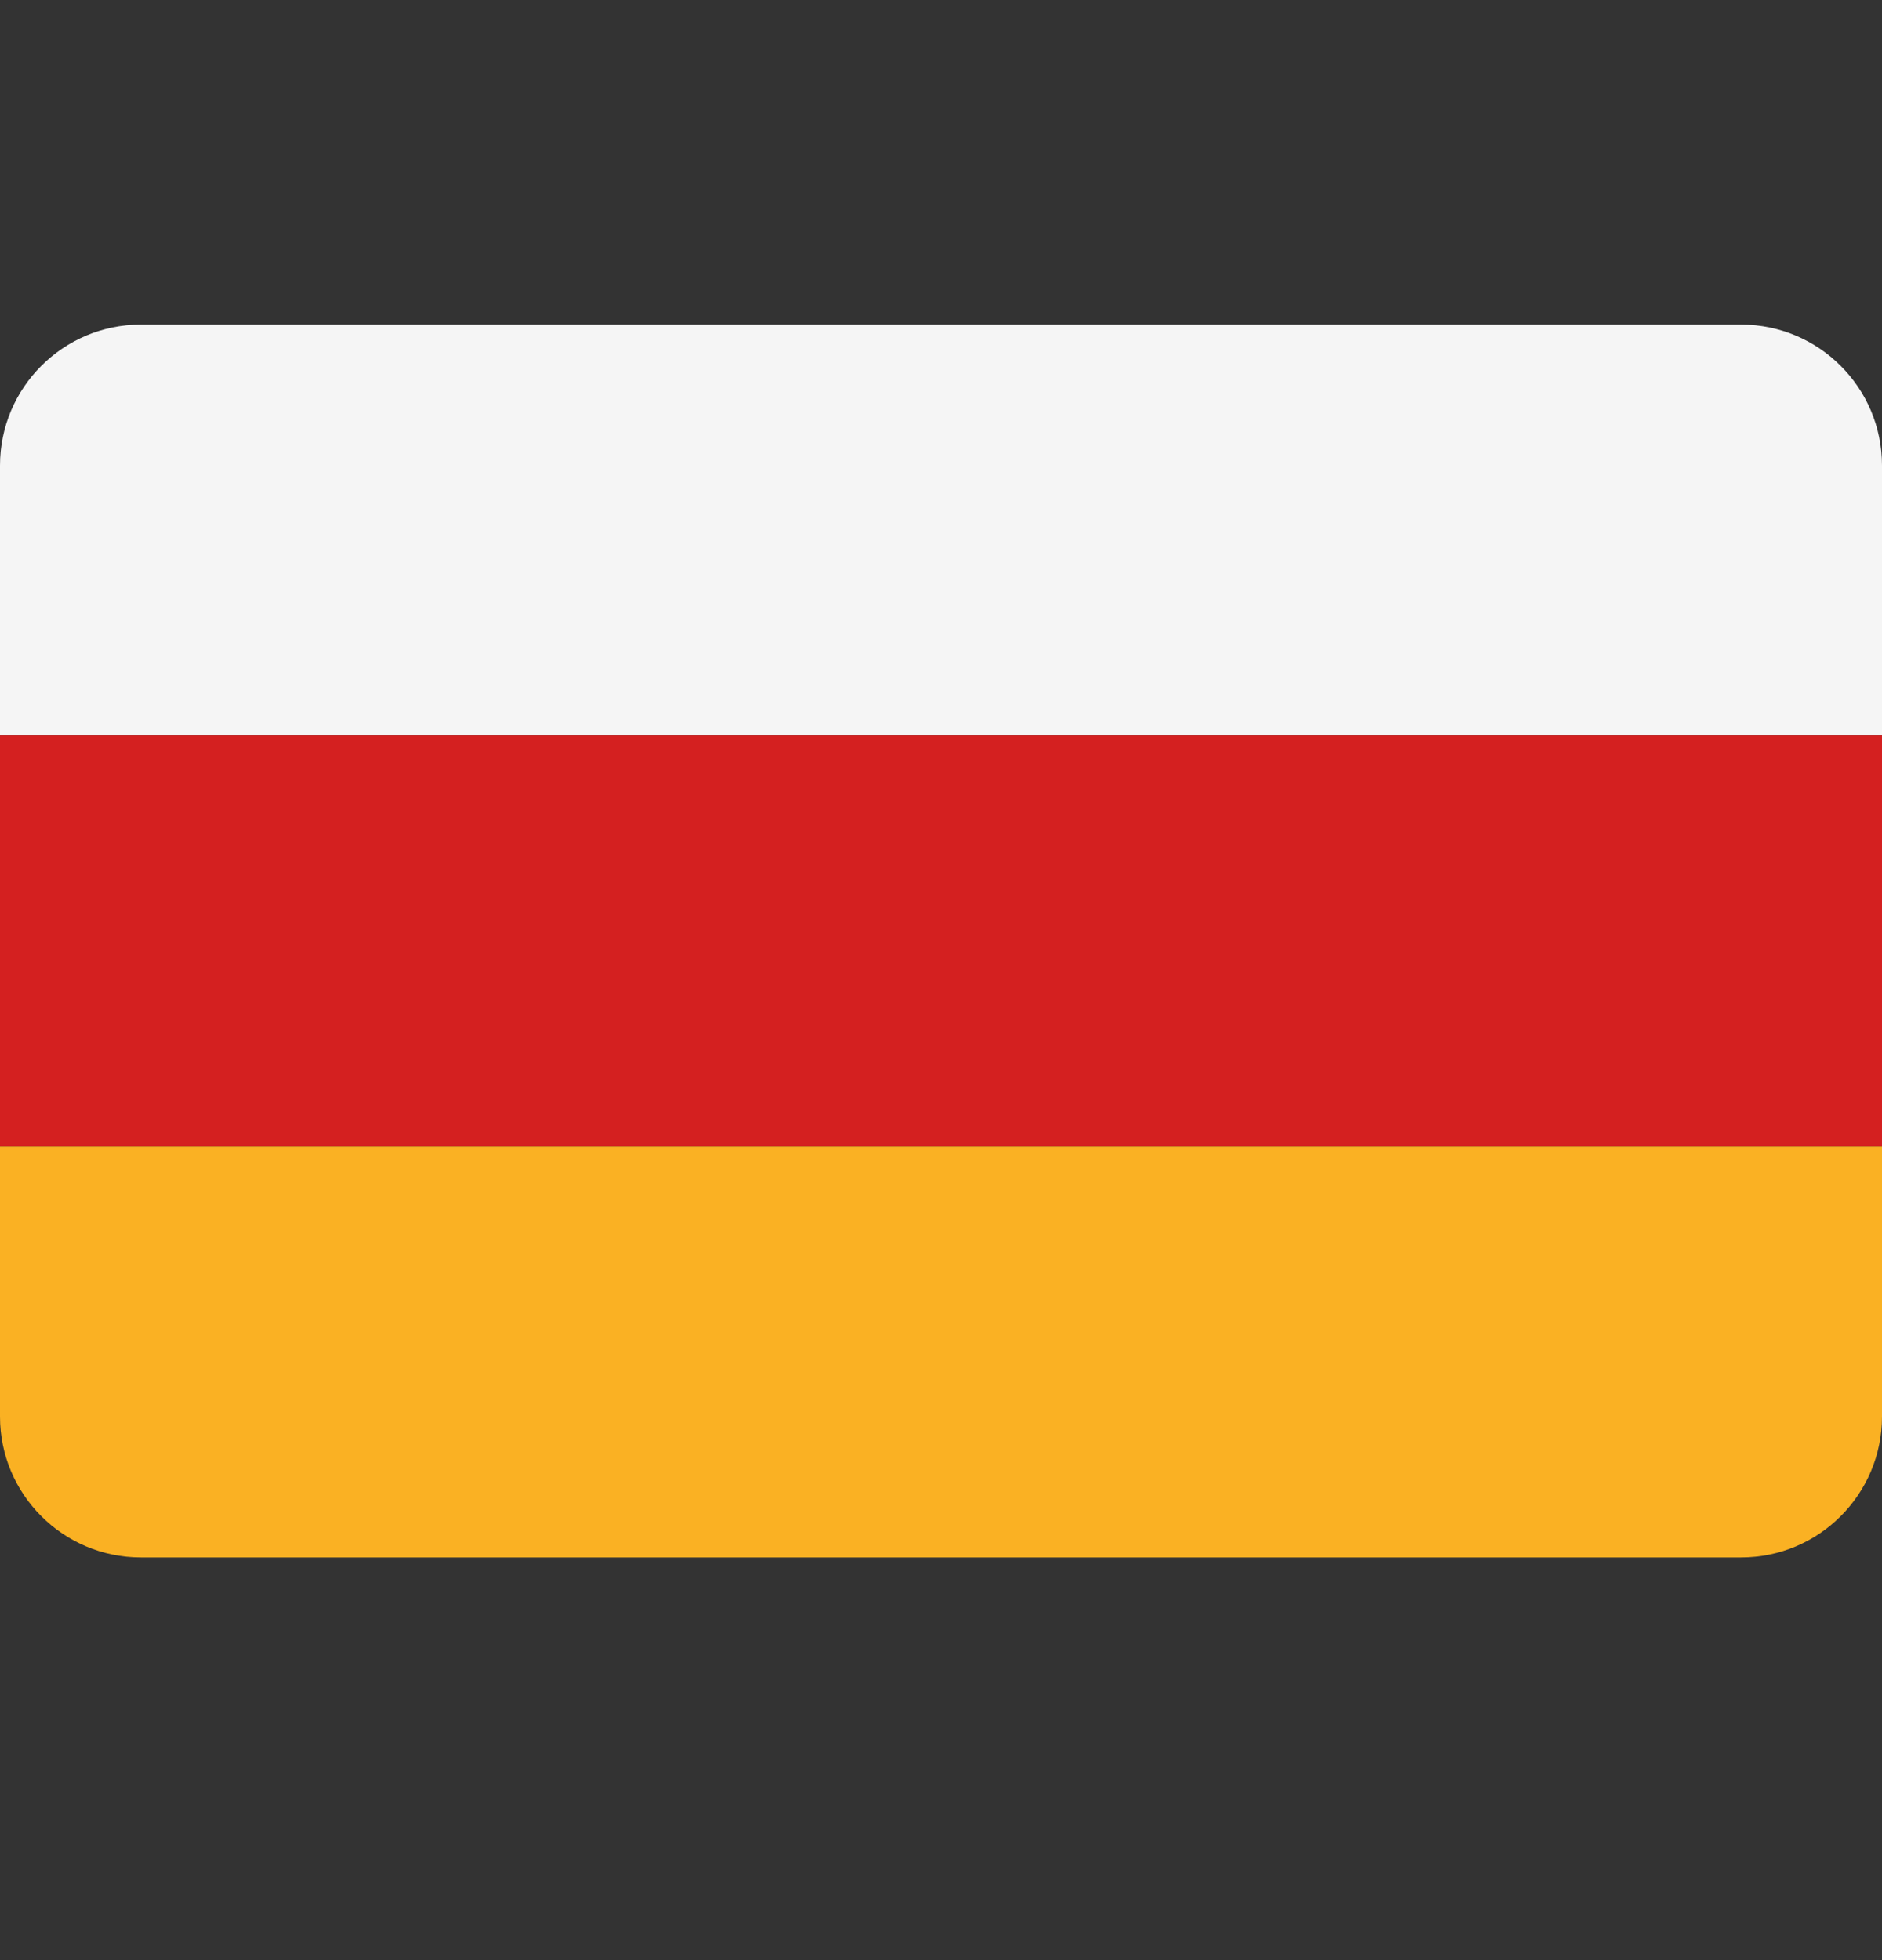 <svg xmlns="http://www.w3.org/2000/svg" width="24" height="25" viewBox="0 0 24 25" fill="none"><rect x="0" y="0" width="24" height="25" fill="#333333" stroke="none"/><rect width="24" height="25" fill="none"/>
<path d="M0 18.067C0 19.059 0.805 19.864 1.797 19.864H22.203C23.195 19.864 24 19.059 24 18.067V14.623H0V18.067Z" fill="#FAB123"/>
<path d="M22.203 4.14H1.797C0.805 4.14 0 4.945 0 5.937V9.381H24V5.937C24 4.945 23.195 4.14 22.203 4.14Z" fill="#F5F5F5"/>
<path d="M24 9.381H0V14.622H24V9.381Z" fill="#D42020"/>
</svg>
